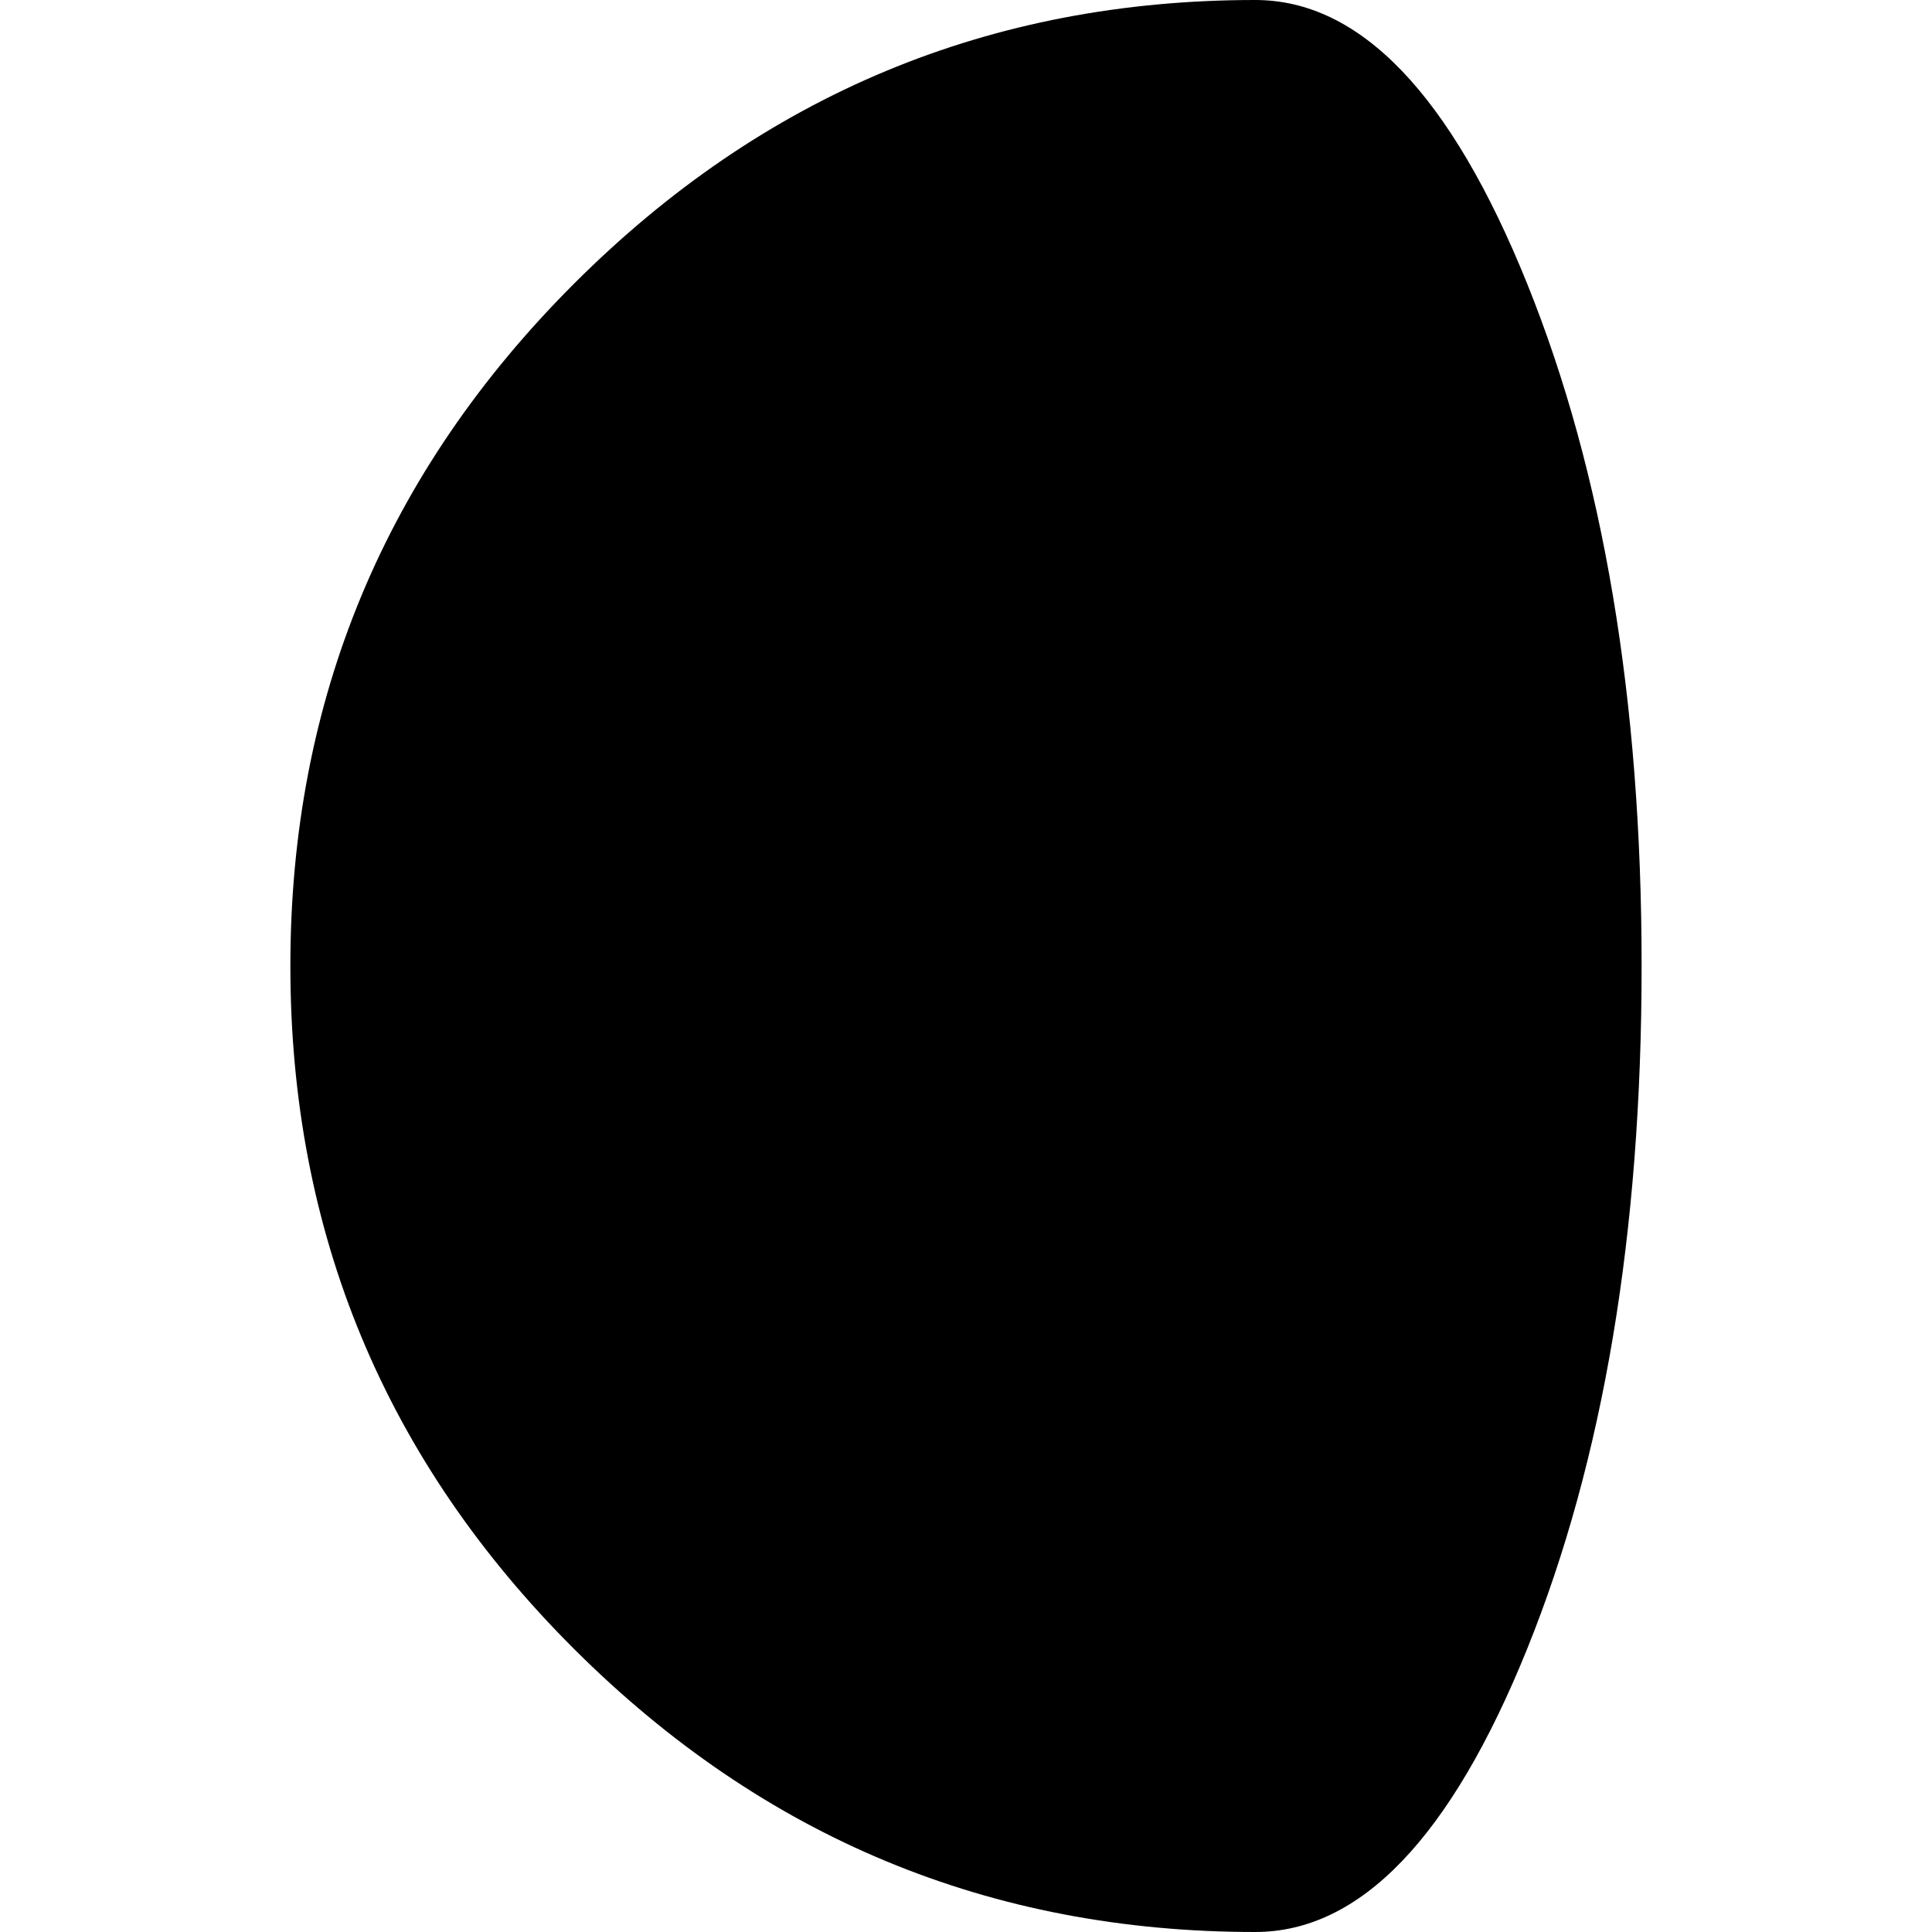 <?xml version="1.0" encoding="iso-8859-1"?>
<!-- Generator: Adobe Illustrator 16.0.0, SVG Export Plug-In . SVG Version: 6.00 Build 0)  -->
<!DOCTYPE svg PUBLIC "-//W3C//DTD SVG 1.1//EN" "http://www.w3.org/Graphics/SVG/1.1/DTD/svg11.dtd">
<svg version="1.1" id="Capa_1" xmlns="http://www.w3.org/2000/svg" xmlns:xlink="http://www.w3.org/1999/xlink" x="0px" y="0px"
	 width="108.227px" height="108.227px" viewBox="0 0 108.227 108.227" style="enable-background:new 0 0 108.227 108.227;"
	 xml:space="preserve">
<g>
	<path d="M70.316,108.227c-14.849,0-27.566-5.287-38.16-15.857C21.563,81.795,16.266,69.044,16.266,54.114
		c0-14.89,5.297-27.629,15.891-38.224C42.75,5.299,55.469,0,70.316,0c5.881,0,10.957,5.299,15.232,15.89
		c4.273,10.595,6.412,23.334,6.412,38.224c0,14.931-2.139,27.683-6.412,38.255C81.273,102.939,76.197,108.227,70.316,108.227z"/>
</g>
<g>
</g>
<g>
</g>
<g>
</g>
<g>
</g>
<g>
</g>
<g>
</g>
<g>
</g>
<g>
</g>
<g>
</g>
<g>
</g>
<g>
</g>
<g>
</g>
<g>
</g>
<g>
</g>
<g>
</g>
</svg>
